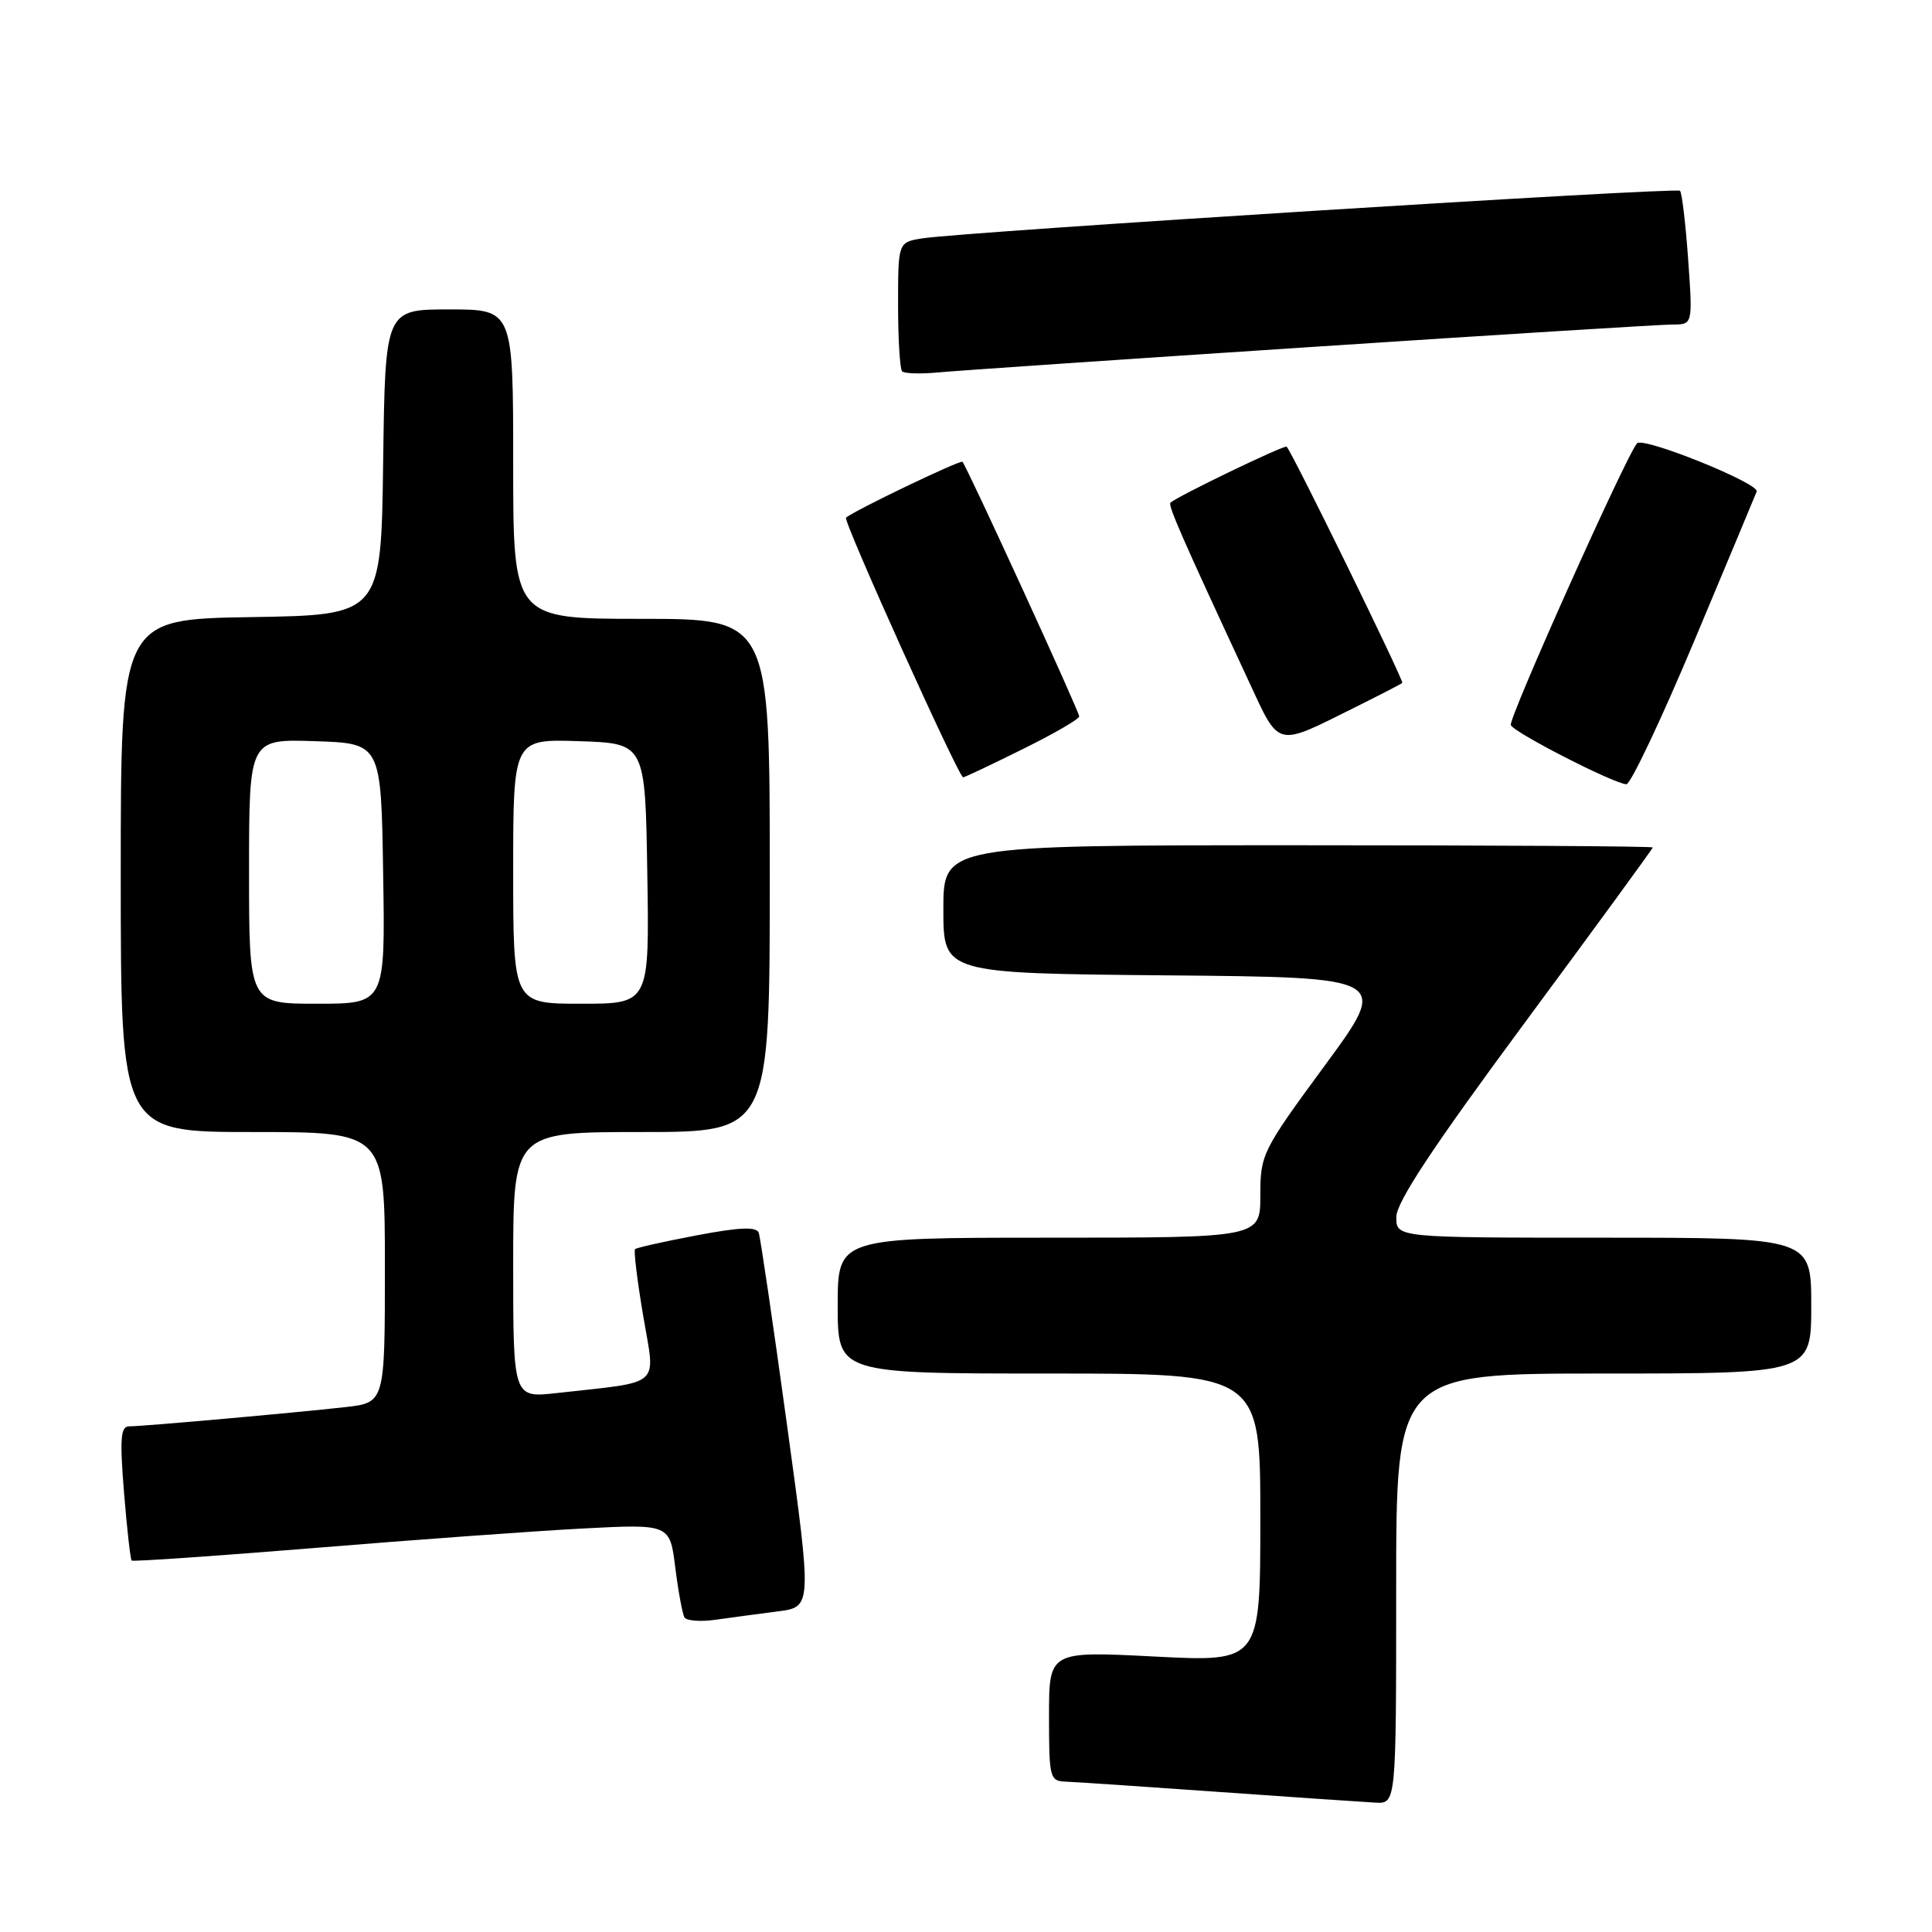 <?xml version="1.0" encoding="UTF-8" standalone="no"?>
<!DOCTYPE svg PUBLIC "-//W3C//DTD SVG 1.1//EN" "http://www.w3.org/Graphics/SVG/1.1/DTD/svg11.dtd" >
<svg xmlns="http://www.w3.org/2000/svg" xmlns:xlink="http://www.w3.org/1999/xlink" version="1.1" viewBox="0 0 256 256">
 <g >
 <path fill="currentColor"
d=" M 185.00 210.50 C 185.00 182.00 185.00 182.00 212.50 182.00 C 240.00 182.00 240.00 182.00 240.00 173.00 C 240.00 164.00 240.00 164.00 212.50 164.00 C 185.00 164.00 185.00 164.00 185.02 161.25 C 185.04 159.28 189.85 152.00 202.02 135.54 C 211.36 122.91 219.00 112.45 219.00 112.29 C 219.00 112.13 197.85 112.00 172.00 112.00 C 125.00 112.00 125.00 112.00 125.00 120.49 C 125.00 128.97 125.00 128.97 154.56 129.24 C 184.13 129.50 184.13 129.50 175.56 141.16 C 167.22 152.51 167.00 152.96 167.00 158.41 C 167.00 164.00 167.00 164.00 139.00 164.00 C 111.00 164.00 111.00 164.00 111.00 173.00 C 111.00 182.00 111.00 182.00 139.00 182.00 C 167.00 182.00 167.00 182.00 167.00 201.11 C 167.00 220.22 167.00 220.22 153.00 219.50 C 139.00 218.78 139.00 218.78 139.00 227.39 C 139.00 235.63 139.10 236.00 141.25 236.08 C 142.49 236.12 151.60 236.74 161.50 237.44 C 171.40 238.14 180.74 238.78 182.25 238.86 C 185.00 239.00 185.00 239.00 185.00 210.50 Z  M 103.05 213.52 C 107.60 212.94 107.60 212.94 104.27 188.72 C 102.44 175.40 100.76 163.99 100.54 163.36 C 100.25 162.52 98.07 162.60 92.32 163.69 C 88.02 164.50 84.34 165.33 84.15 165.52 C 83.95 165.72 84.44 169.70 85.23 174.38 C 86.85 183.96 87.94 183.00 73.75 184.59 C 68.00 185.23 68.00 185.23 68.00 167.62 C 68.00 150.00 68.00 150.00 85.00 150.00 C 102.00 150.00 102.00 150.00 102.00 116.00 C 102.00 82.00 102.00 82.00 85.00 82.00 C 68.00 82.00 68.00 82.00 68.00 61.50 C 68.00 41.00 68.00 41.00 59.52 41.00 C 51.04 41.00 51.04 41.00 50.77 61.25 C 50.50 81.50 50.50 81.50 33.25 81.77 C 16.00 82.05 16.00 82.05 16.00 116.02 C 16.00 150.00 16.00 150.00 33.50 150.00 C 51.00 150.00 51.00 150.00 51.00 167.93 C 51.00 185.86 51.00 185.86 45.75 186.45 C 38.99 187.21 18.92 189.00 17.11 189.00 C 15.98 189.00 15.86 190.61 16.43 197.74 C 16.82 202.54 17.28 206.61 17.44 206.78 C 17.61 206.94 28.49 206.19 41.62 205.12 C 54.75 204.04 70.73 202.88 77.13 202.54 C 88.76 201.93 88.76 201.93 89.48 207.72 C 89.88 210.90 90.43 213.87 90.70 214.32 C 90.98 214.77 92.85 214.91 94.85 214.62 C 96.86 214.34 100.55 213.84 103.05 213.52 Z  M 224.50 84.92 C 228.90 74.43 232.62 65.53 232.77 65.13 C 233.16 64.06 217.75 57.84 216.92 58.74 C 215.55 60.21 199.89 95.16 200.19 96.07 C 200.51 97.02 213.74 103.80 215.50 103.92 C 216.05 103.95 220.10 95.40 224.50 84.92 Z  M 135.48 99.28 C 139.62 97.24 143.00 95.28 143.00 94.93 C 143.00 94.26 128.09 61.76 127.53 61.19 C 127.24 60.91 113.08 67.70 112.10 68.60 C 111.68 68.98 127.03 103.00 127.62 103.00 C 127.81 103.00 131.35 101.33 135.48 99.28 Z  M 179.50 93.75 C 182.80 92.11 185.64 90.64 185.81 90.49 C 186.07 90.26 171.31 60.09 170.49 59.19 C 170.23 58.90 156.05 65.74 155.10 66.60 C 154.73 66.94 156.54 71.07 165.48 90.30 C 169.60 99.16 168.96 99.00 179.50 93.75 Z  M 173.72 45.98 C 198.59 44.34 220.14 43.00 221.62 43.00 C 224.30 43.00 224.30 43.00 223.69 34.37 C 223.35 29.63 222.87 25.54 222.61 25.28 C 222.12 24.79 127.85 30.71 122.25 31.58 C 119.00 32.09 119.00 32.09 119.00 40.38 C 119.00 44.94 119.24 48.91 119.54 49.21 C 119.84 49.50 121.97 49.57 124.29 49.35 C 126.61 49.13 148.85 47.61 173.72 45.98 Z  M 33.00 115.46 C 33.00 97.92 33.00 97.92 41.75 98.21 C 50.50 98.50 50.50 98.50 50.77 115.75 C 51.05 133.00 51.05 133.00 42.02 133.00 C 33.00 133.00 33.00 133.00 33.00 115.46 Z  M 68.00 115.46 C 68.00 97.92 68.00 97.92 76.75 98.21 C 85.50 98.50 85.50 98.50 85.77 115.75 C 86.05 133.00 86.05 133.00 77.02 133.00 C 68.00 133.00 68.00 133.00 68.00 115.46 Z "/>
</g>
</svg>